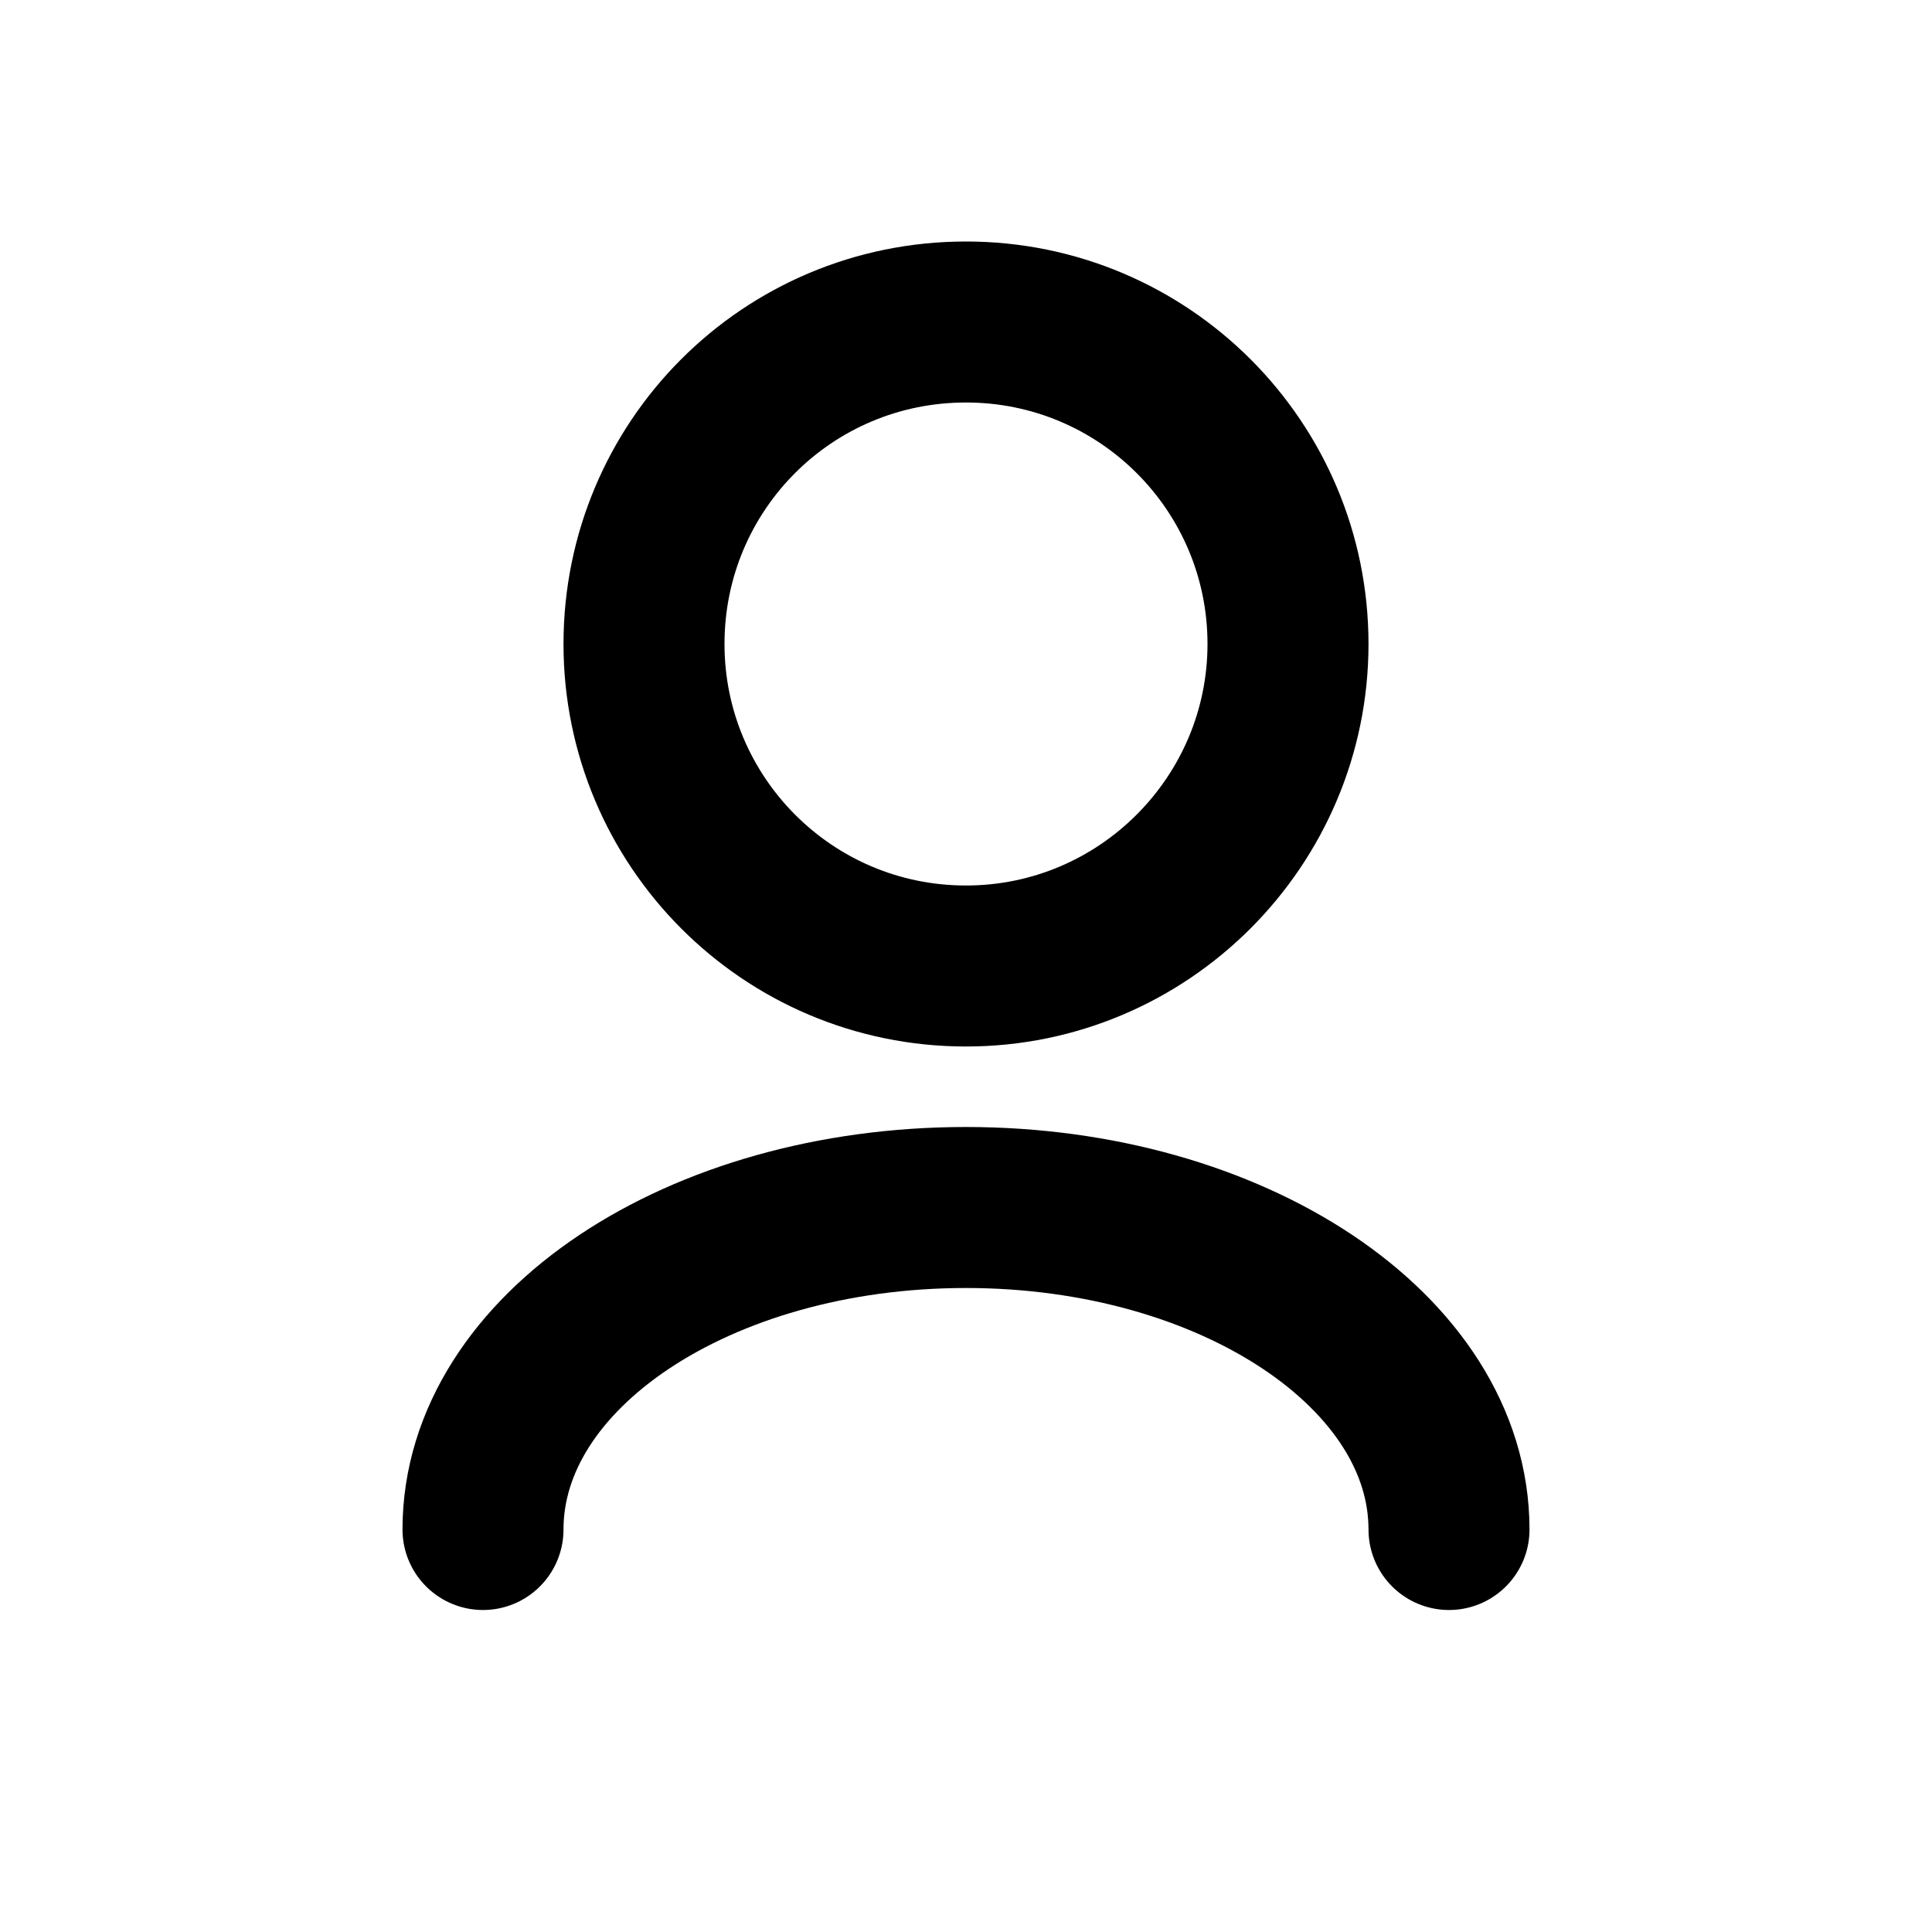 <svg width="24" height="24" viewBox="0 0 24 24" fill="none" xmlns="http://www.w3.org/2000/svg" xmlns:xlink="http://www.w3.org/1999/xlink">
	<defs>
		<clipPath id="clip23_16783">
			<rect id="User / User_03" rx="0" width="23" height="23" transform="translate(0.5 0.5)" fill="white" fill-opacity="0"/>
		</clipPath>
	</defs>
	<g clip-path="url(#clip23_16783)">
		<path id="Vector" d="M6 19C6 16.79 8.68 15 12 15C15.31 15 18 16.79 18 19" stroke="#000000" stroke-opacity="1" stroke-width="2" stroke-linejoin="round" stroke-linecap="round"/>
		<path id="Vector" d="M12 12C9.78 12 8 10.2 8 8C8 5.79 9.78 4 12 4C14.21 4 16 5.79 16 8C16 10.2 14.21 12 12 12Z" stroke="#000000" stroke-opacity="1" stroke-width="2" stroke-linejoin="round"/>
	</g>
</svg>
